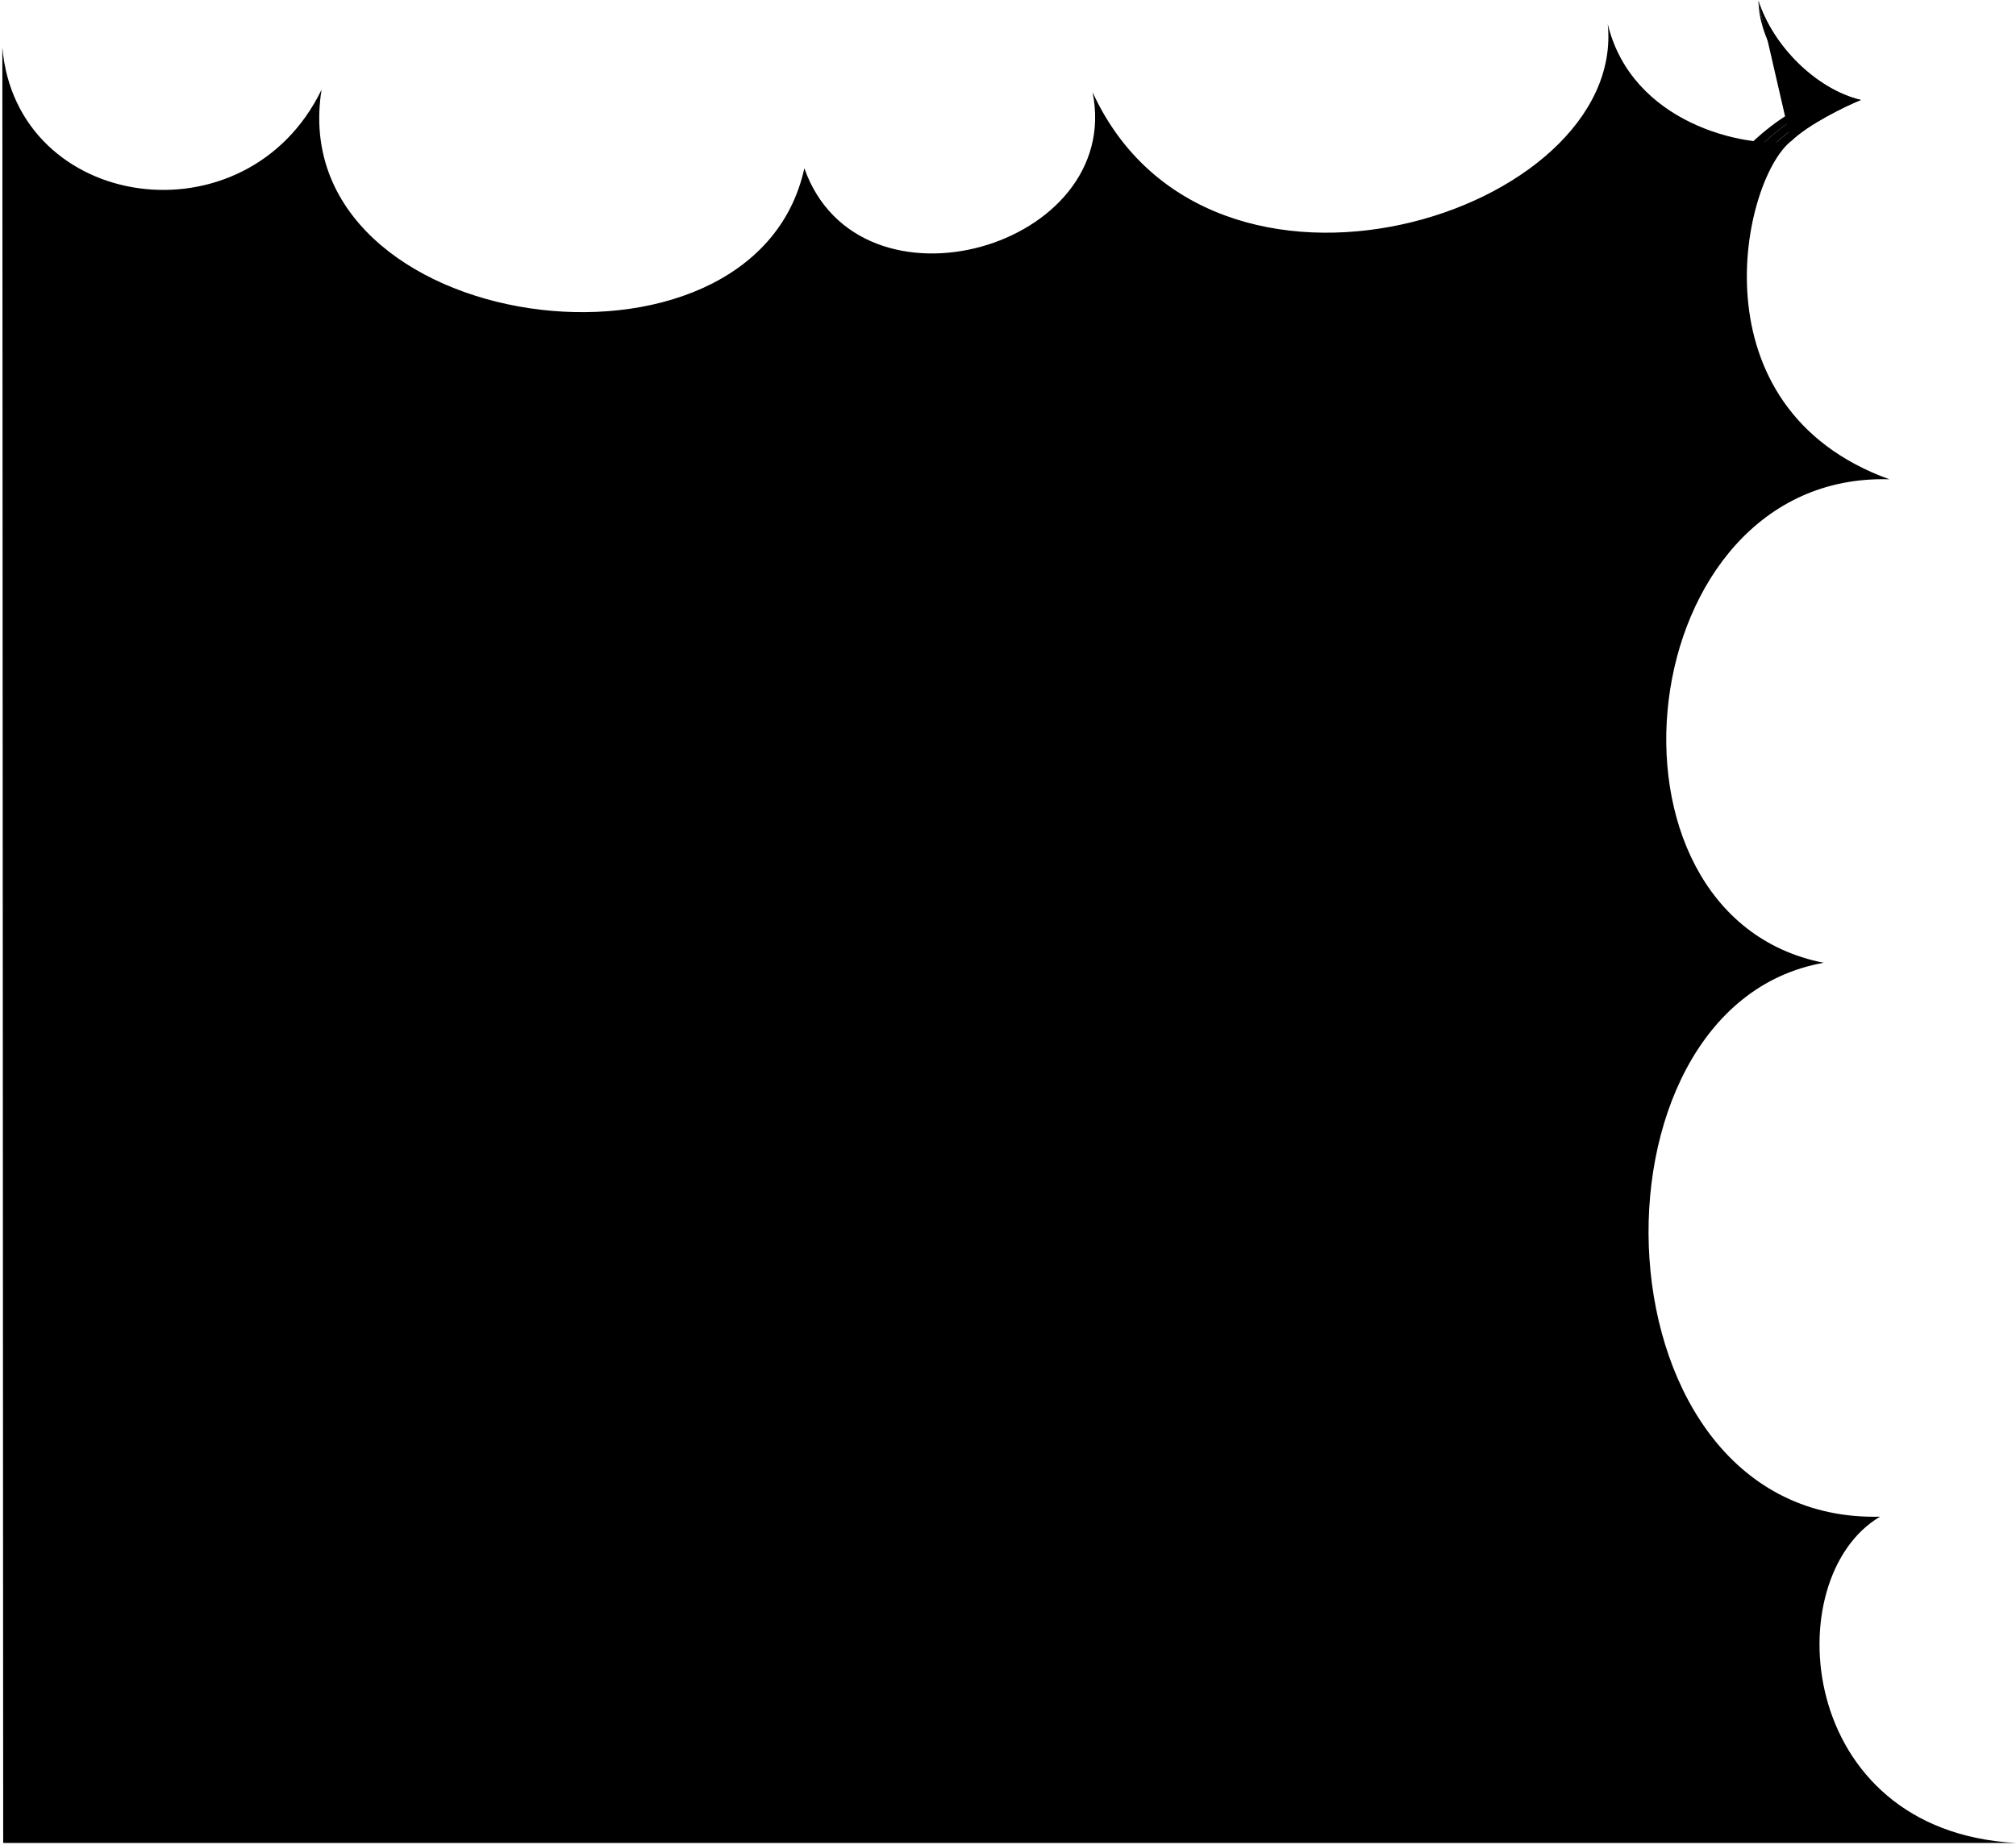 <svg viewBox="0 0 429.47 393.11">
  <circle class="bubbleClear" cx="286.87" cy="152.08" r="12.64"/>
  <path class="bubbleClearer" d="m294.07,120.91c-13.19,16.64,23.14,50.74,39.1,30.61,19.67-24.81-22.14-52.01-39.1-30.61Z"/>
  <path class="bubbleClearest" d="m305.62,51.7c-33.76,33.76,17.51,89.55,50.81,56.25,41.18-41.18-16.36-90.7-50.81-56.25Z"/>
  <g class="bubbleFoldLine">
    <path d="m301.52,140.34c.16-2.46.48-3.55,1.31-5.39"/>
    <path d="m355.69,91.99c-1.04-1.55-3.02-3.33-4.91-3.97"/>
    <path d="m284.16,145.02c-.98,1.16-1.37,2.32-1.41,3.77"/>
  </g>
  <path class="bubble" d="m.68,392.61h428.76c-46.94-2.5-50.94-56.5-28.94-69.5-61.75,1.48-65.22-108.63-12-118-51.46-10.16-41.28-104.65,14-103-42.11-15.22-31.35-63.66-21-72-10,1.55-33.93-3.96-39-25,4.08,40.42-84.81,68.69-109.74,14.56,6.64,33.09-49.69,49.25-61.41,16.18-10.79,49.38-111.19,35.69-102.85-16.74C52.5,52.11,3.5,45.11.5,10.11l.18,382.5ZM349.73,50.35c9.84,5.51,18.53,16.67,18.05,25.34-.47,8.5-4.11,14.58-12.09,16.29,2.39,3.52,1.82,8.48.78,10.65-5.55,12.58-21.11,14.42-31.2,12.12-7.99-1.48-13.57-7.05-15-14.59-9.24-1.25-13.28-8.8-13.99-16.03-1.25-9.63,1.88-18.93,13.12-20.58-.07.07-1.75-11.62,12.59-17.16,10.56-4.08,19.65-.57,27.74,3.95Zm-33.2,103.73c-9.5,1.5-15.18-4.48-15.01-13.74-4.45.13-7.07-1.81-8.03-6.1-1.23-6.56,4.14-15.44,11.8-19.05,6.53-2.82,11.94-.52,13.91,5.72,4.19-1.17,7.83.17,11.57,3.26,10.49,9.12-.11,27.42-14.24,29.91Zm-41.47-1.61c-.48-5.99,4.46-11.3,9.1-7.46,4.5-4.42,11.88-4.29,13.87,4.44,1,6.11-3.11,10.63-11.35,11.48-7.52.65-11.11-3.54-11.62-8.46Z"/>
  <path class="bubbleClear__noStroke" d="m381.5,30.11c3.73-3.66,11.67-7.5,14.9-8.81-9.51-2.3-18.72-11.49-21.8-21.15,2.22,10.1,9.87,17.7,17.93,21.4-6.35,2.64-11.43,6.1-15.45,10.09l4.42-1.52Z"/>
  <path class="bubbleClearer__noStroke" d="m392.53,21.55c-8.06-3.69-15.71-11.3-17.93-21.4,1.14,8.82,6.94,16.76,14.99,21.42-6.43,2.59-11.62,6.27-16.35,11.38l3.84-1.32c4.02-3.99,9.1-7.45,15.45-10.09Z"/>
  <path class="bubbleClearest__noStroke" d="m389.59,21.57c-8.05-4.66-13.85-12.61-14.99-21.42.16,7.73,5.2,16.24,12.41,21.2-7.14,2.73-12.84,7.66-17.65,12.94l3.88-1.34c4.74-5.11,9.93-8.8,16.35-11.38Z"/>
  <path class="bubbleOverlapLine" d="m381.5,30.11c3.73-3.66,11.67-7.5,14.9-8.81-9.51-2.3-18.72-11.49-21.8-21.15"/>
</svg>